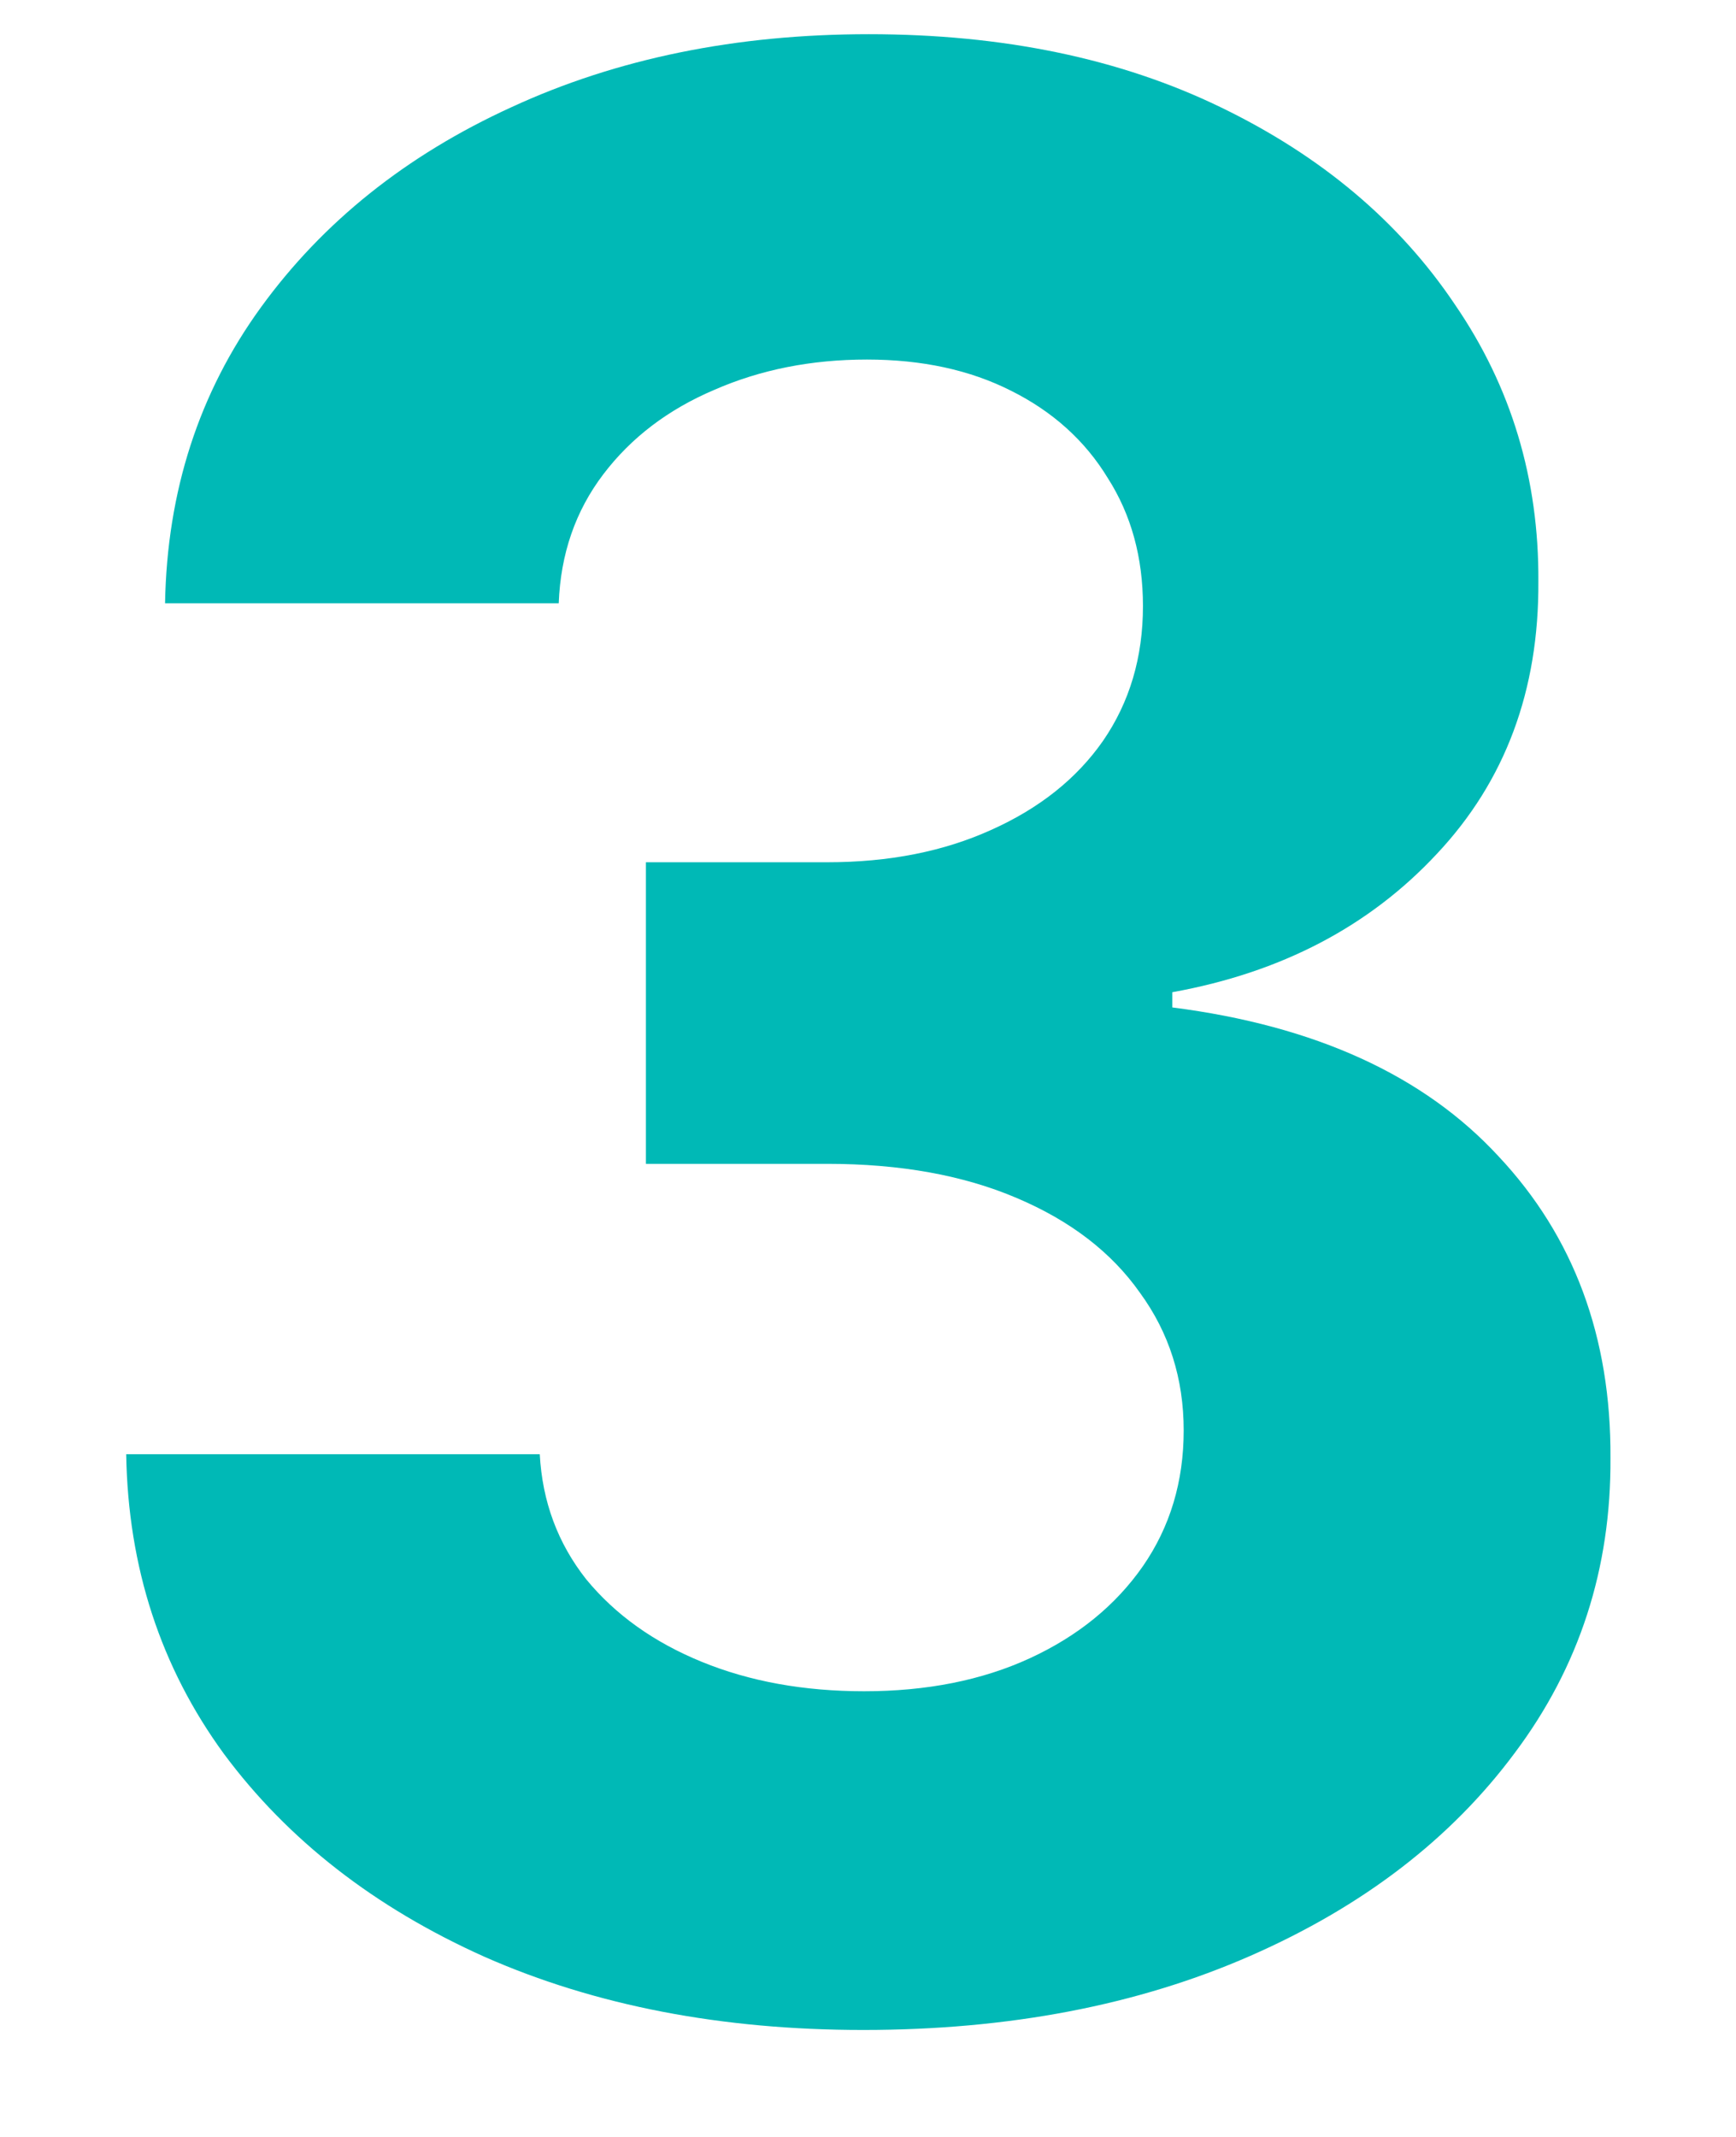<svg width="13" height="16" viewBox="0 0 13 16" fill="none" xmlns="http://www.w3.org/2000/svg">
<path d="M6.464 15.199C5.403 15.199 4.458 15.017 3.63 14.652C2.806 14.283 2.155 13.776 1.677 13.132C1.203 12.483 0.959 11.735 0.945 10.888L4.042 10.888C4.061 11.243 4.177 11.555 4.39 11.825C4.608 12.09 4.896 12.296 5.256 12.443C5.616 12.59 6.021 12.663 6.471 12.663C6.939 12.663 7.354 12.581 7.714 12.415C8.073 12.249 8.355 12.019 8.559 11.726C8.762 11.432 8.864 11.094 8.864 10.71C8.864 10.322 8.755 9.979 8.537 9.68C8.324 9.377 8.017 9.141 7.614 8.97C7.216 8.8 6.743 8.714 6.194 8.714L4.837 8.714L4.837 6.456L6.194 6.456C6.658 6.456 7.067 6.375 7.422 6.214C7.782 6.053 8.062 5.831 8.26 5.547C8.459 5.258 8.559 4.922 8.559 4.538C8.559 4.174 8.471 3.854 8.296 3.58C8.126 3.3 7.884 3.082 7.572 2.926C7.264 2.77 6.904 2.692 6.492 2.692C6.075 2.692 5.694 2.768 5.349 2.919C5.003 3.066 4.726 3.277 4.518 3.551C4.309 3.826 4.198 4.148 4.184 4.517L1.236 4.517C1.251 3.679 1.49 2.94 1.954 2.301C2.418 1.662 3.043 1.162 3.829 0.803C4.619 0.438 5.512 0.256 6.506 0.256C7.51 0.256 8.388 0.438 9.141 0.803C9.894 1.167 10.479 1.66 10.895 2.28C11.317 2.895 11.525 3.587 11.52 4.354C11.525 5.168 11.272 5.848 10.761 6.392C10.254 6.937 9.593 7.282 8.779 7.429L8.779 7.543C9.849 7.68 10.663 8.052 11.222 8.658C11.786 9.259 12.065 10.012 12.06 10.916C12.065 11.745 11.826 12.481 11.343 13.125C10.865 13.769 10.204 14.276 9.361 14.645C8.519 15.014 7.553 15.199 6.464 15.199Z" fill="#00B9B6"/>
</svg>
